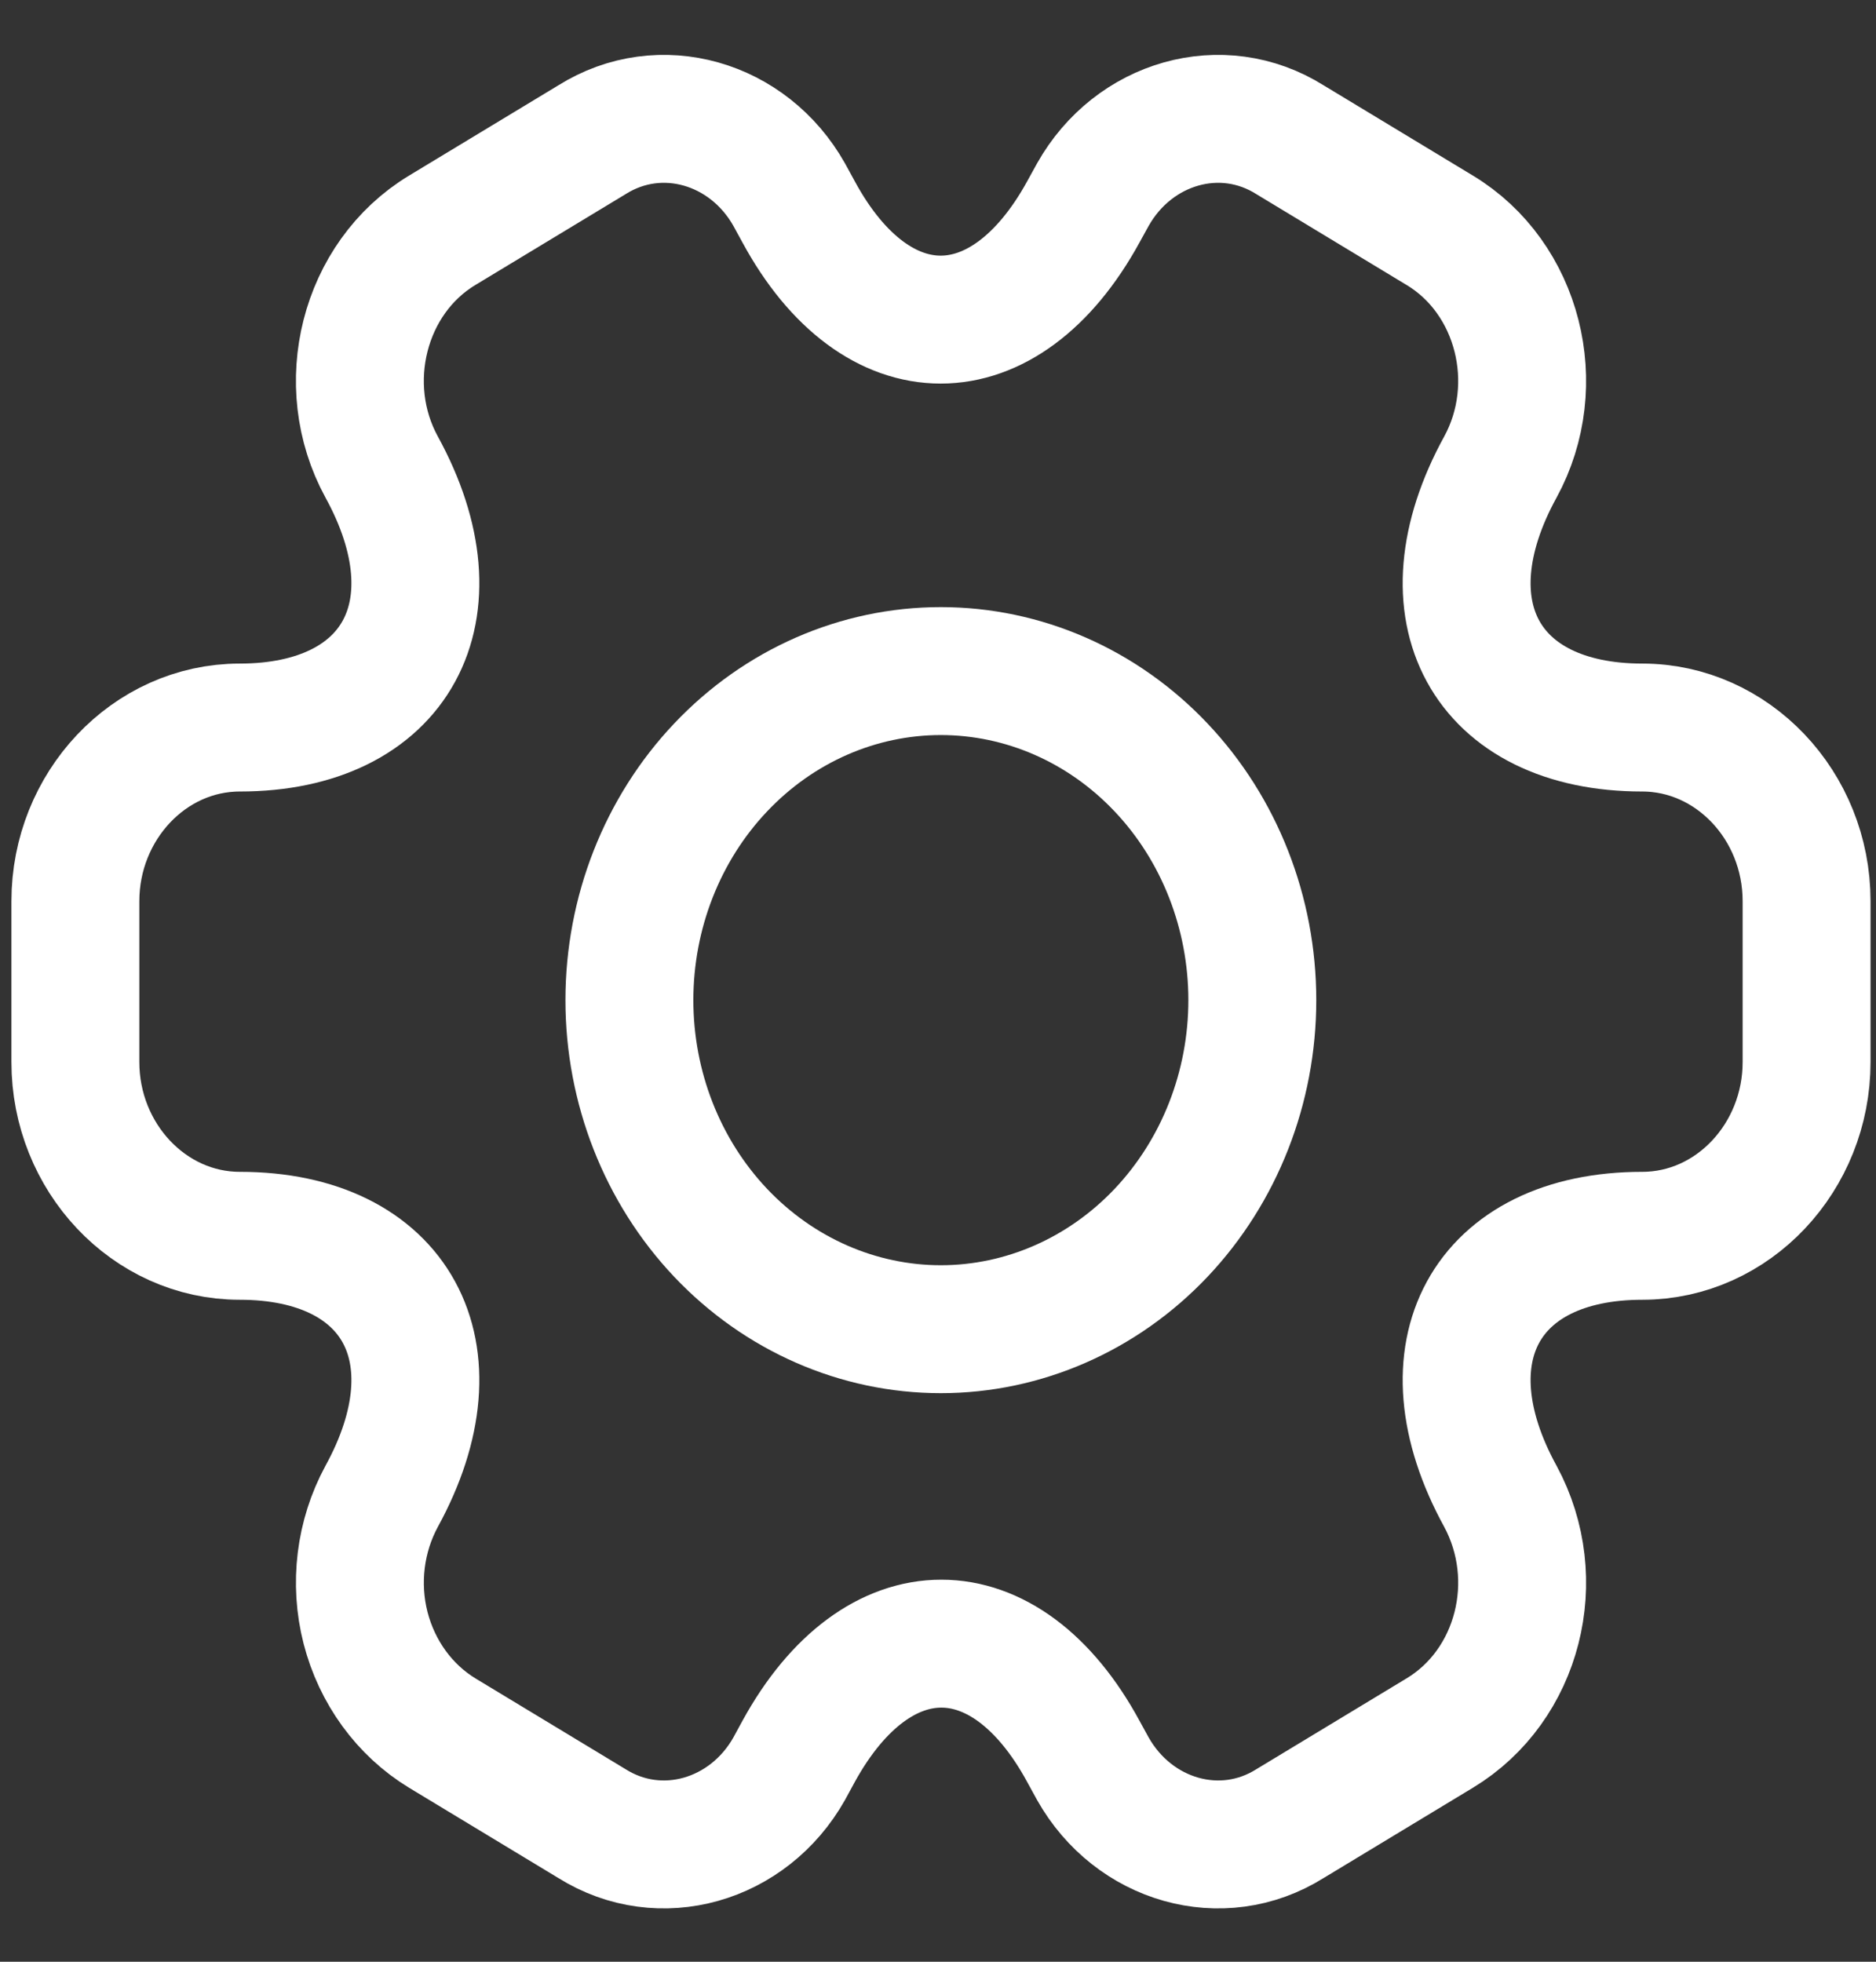 <svg width="22" height="23" viewBox="0 0 22 23" fill="none" xmlns="http://www.w3.org/2000/svg">
<rect x="0" y="0" width="22" height="23" fill="#333333" stroke="none"/>
<path d="M11.033 15.584C12.002 15.584 12.931 15.177 13.616 14.454C14.301 13.73 14.686 12.749 14.686 11.726C14.686 10.703 14.301 9.721 13.616 8.998C12.931 8.274 12.002 7.868 11.033 7.868C10.065 7.868 9.136 8.274 8.451 8.998C7.766 9.721 7.381 10.703 7.381 11.726C7.381 12.749 7.766 13.73 8.451 14.454C9.136 15.177 10.065 15.584 11.033 15.584Z" stroke="white" stroke-width="1.5" stroke-miterlimit="10" stroke-linecap="round" stroke-linejoin="round"/>
<path d="M0.884 12.452V10.566C0.884 9.452 1.747 8.53 2.812 8.53C4.648 8.53 5.399 7.158 4.476 5.476C3.948 4.511 4.263 3.257 5.186 2.7L6.941 1.639C7.743 1.135 8.778 1.435 9.255 2.282L9.366 2.485C10.279 4.168 11.781 4.168 12.704 2.485L12.816 2.282C13.293 1.435 14.328 1.135 15.129 1.639L16.884 2.7C17.808 3.257 18.122 4.511 17.595 5.476C16.671 7.158 17.422 8.53 19.259 8.53C20.314 8.53 21.186 9.441 21.186 10.566V12.452C21.186 13.567 20.324 14.489 19.259 14.489C17.422 14.489 16.671 15.86 17.595 17.543C18.122 18.518 17.808 19.761 16.884 20.319L15.129 21.38C14.328 21.883 13.293 21.583 12.816 20.737L12.704 20.533C11.791 18.85 10.29 18.85 9.366 20.533L9.255 20.737C8.778 21.583 7.743 21.883 6.941 21.38L5.186 20.319C4.744 20.05 4.421 19.606 4.287 19.086C4.154 18.566 4.222 18.011 4.476 17.543C5.399 15.86 4.648 14.489 2.812 14.489C1.747 14.489 0.884 13.567 0.884 12.452V12.452Z" stroke="white" stroke-width="1.5" stroke-miterlimit="10" stroke-linecap="round" stroke-linejoin="round"/>
</svg>
